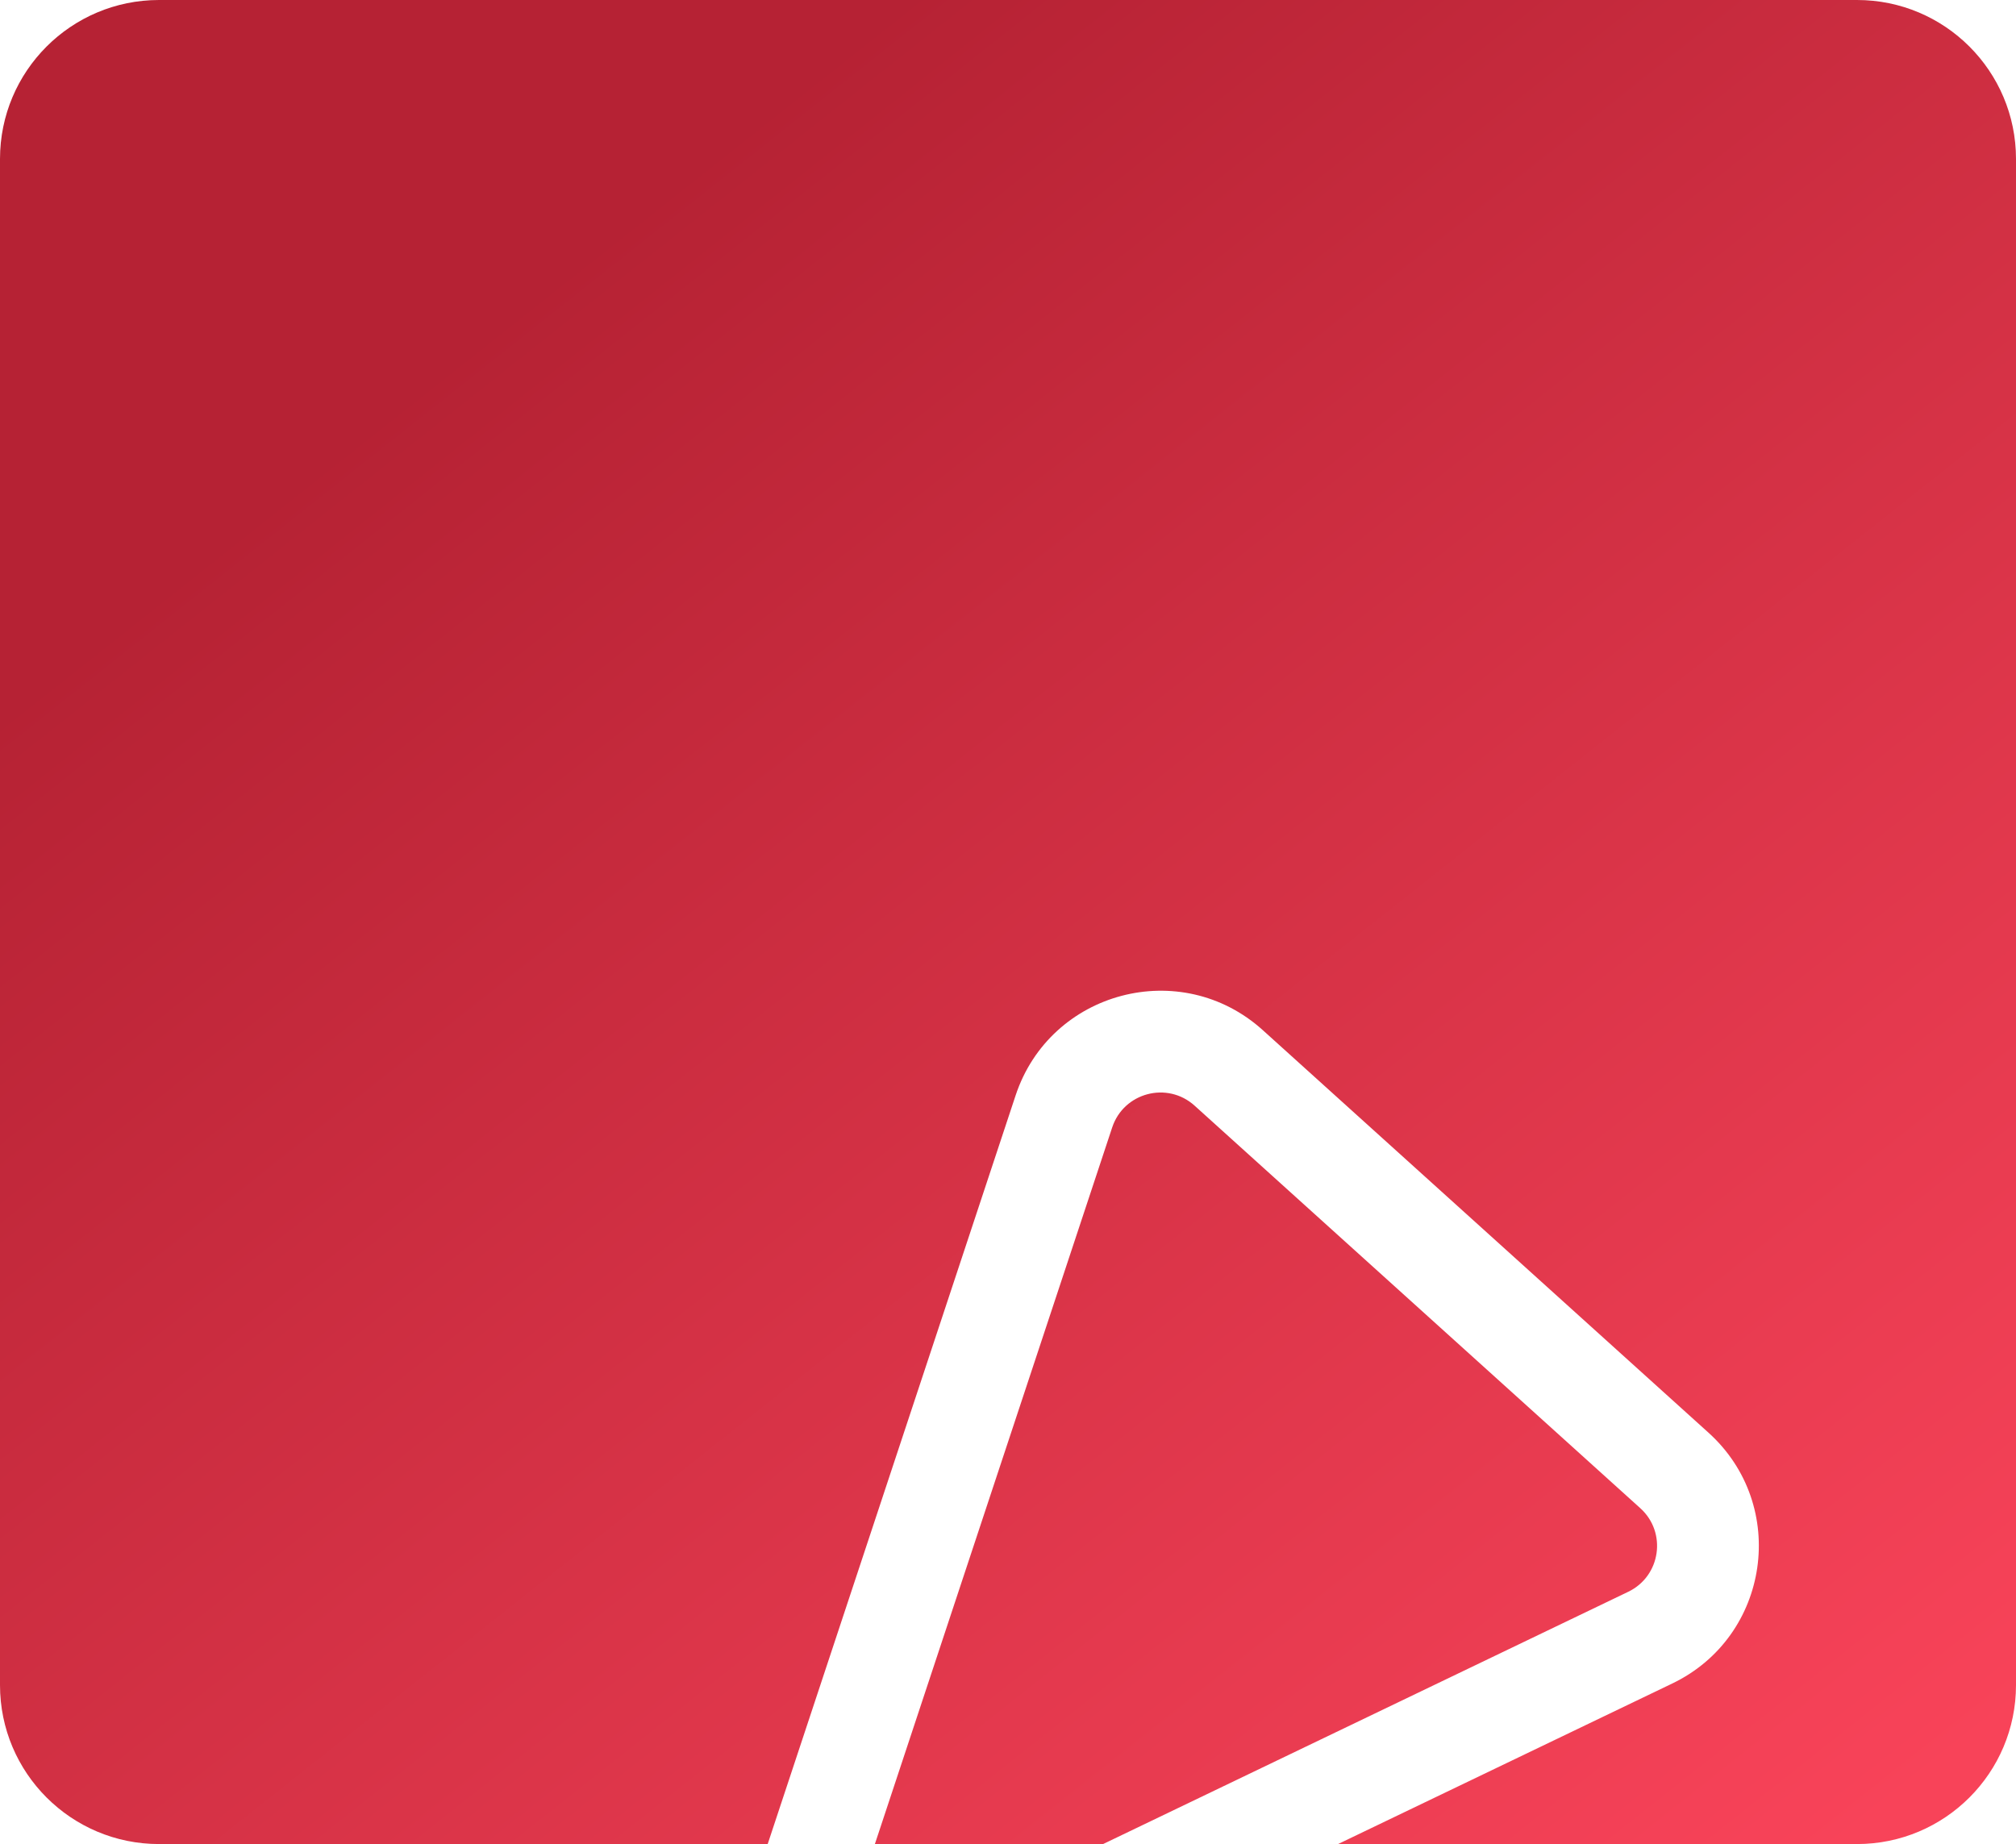 <svg width="317" height="290" viewBox="0 0 317 290" fill="none" xmlns="http://www.w3.org/2000/svg">
<path fill-rule="evenodd" clip-rule="evenodd" d="M25 0C11.193 0 0 11.193 0 25V265C0 278.807 11.193 290 25 290H120.713L159.695 172.272C165.143 155.817 185.703 150.387 198.566 162.005L268.648 225.307C281.307 236.742 278.331 257.362 262.954 264.75L210.4 290H292C305.807 290 317 278.807 317 265V25C317 11.193 305.807 0 292 0H25ZM173.453 290L256.025 250.328C261.151 247.866 262.143 240.992 257.923 237.181L187.841 173.879C183.553 170.006 176.7 171.816 174.884 177.301L137.568 290H173.453Z" fill="url(#paint0_linear_237_844)"/>
<defs>
<linearGradient id="paint0_linear_237_844" x1="92" y1="39" x2="291" y2="290" gradientUnits="userSpaceOnUse">
<stop stop-color="#B62234"/>
<stop offset="1" stop-color="#F84359"/>
</linearGradient>
</defs>
</svg>

